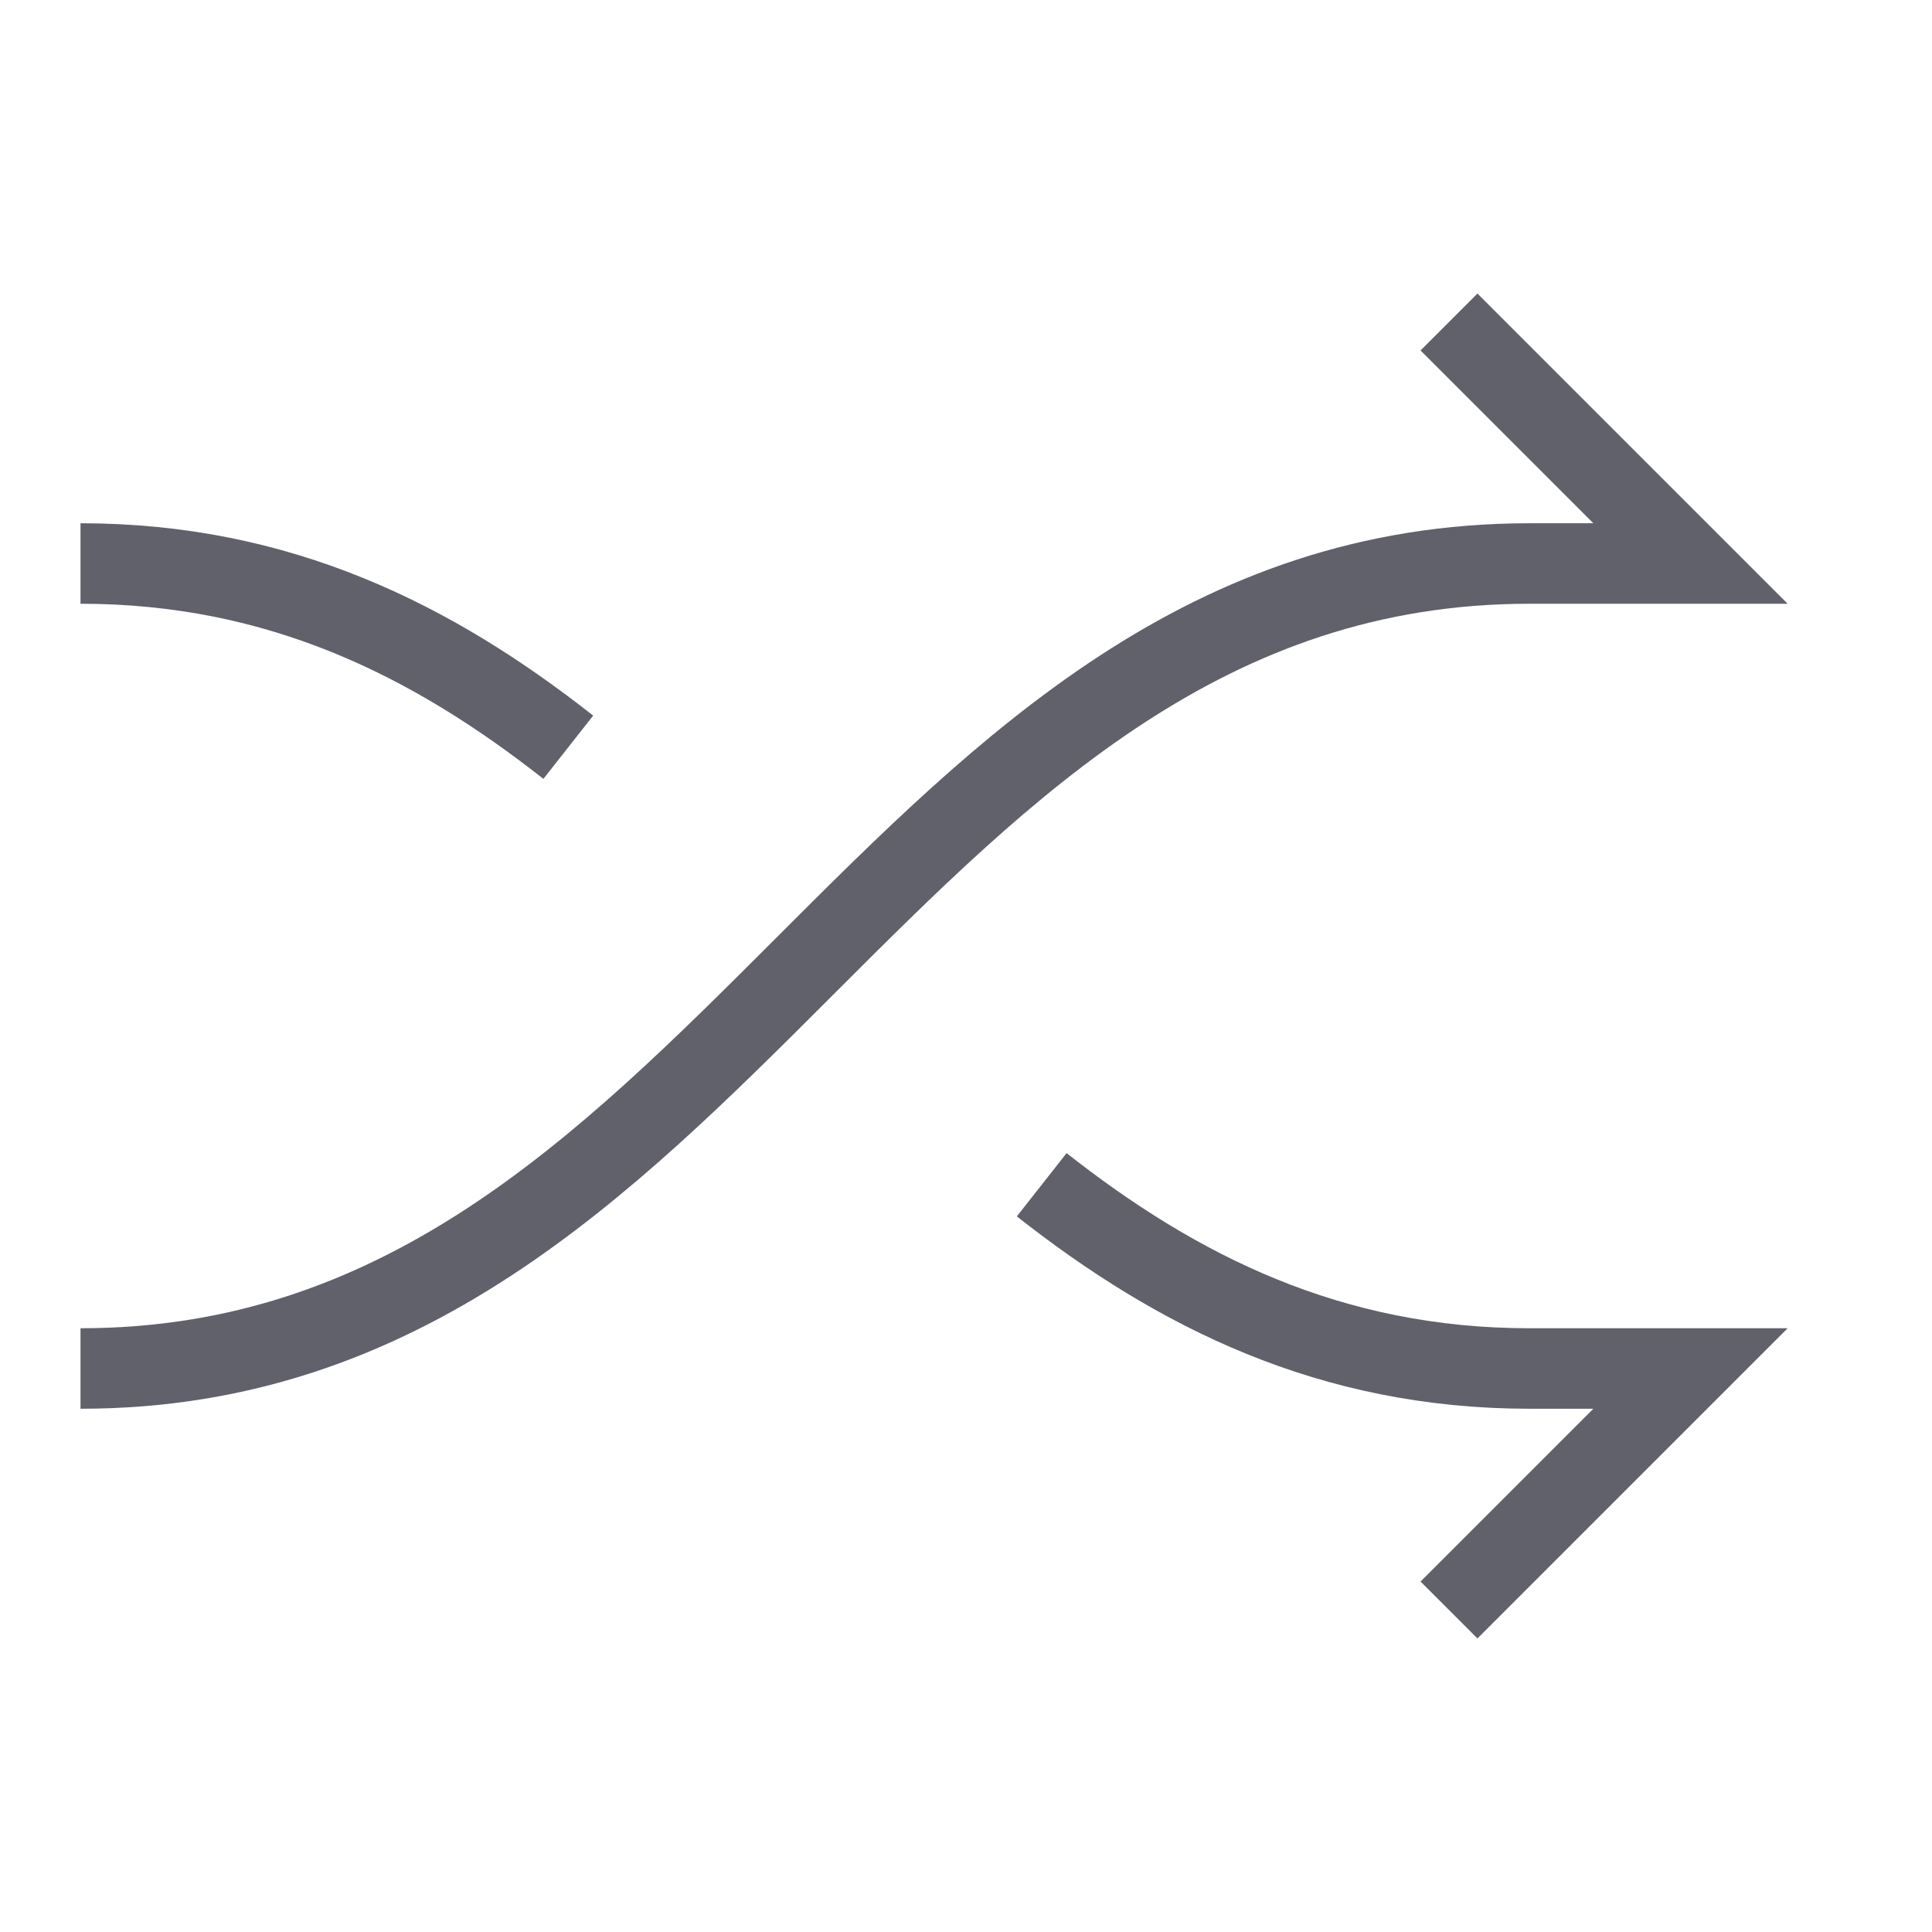 <svg xmlns="http://www.w3.org/2000/svg" height="24" width="24" viewBox="0 0 48 48"><path fill="none" stroke="#61616b" stroke-width="2" d="M2,34c16,0,20-20,36-20h4 l-6-6"></path> <path data-color="color-2" fill="none" stroke="#61616b" stroke-width="2" d="M36,40l6-6 h-4c-4.953,0-8.754-1.918-12.119-4.565"></path> <path data-color="color-2" fill="none" stroke="#61616b" stroke-width="2" d="M14.119,18.565 C10.754,15.918,6.953,14,2,14"></path></svg>